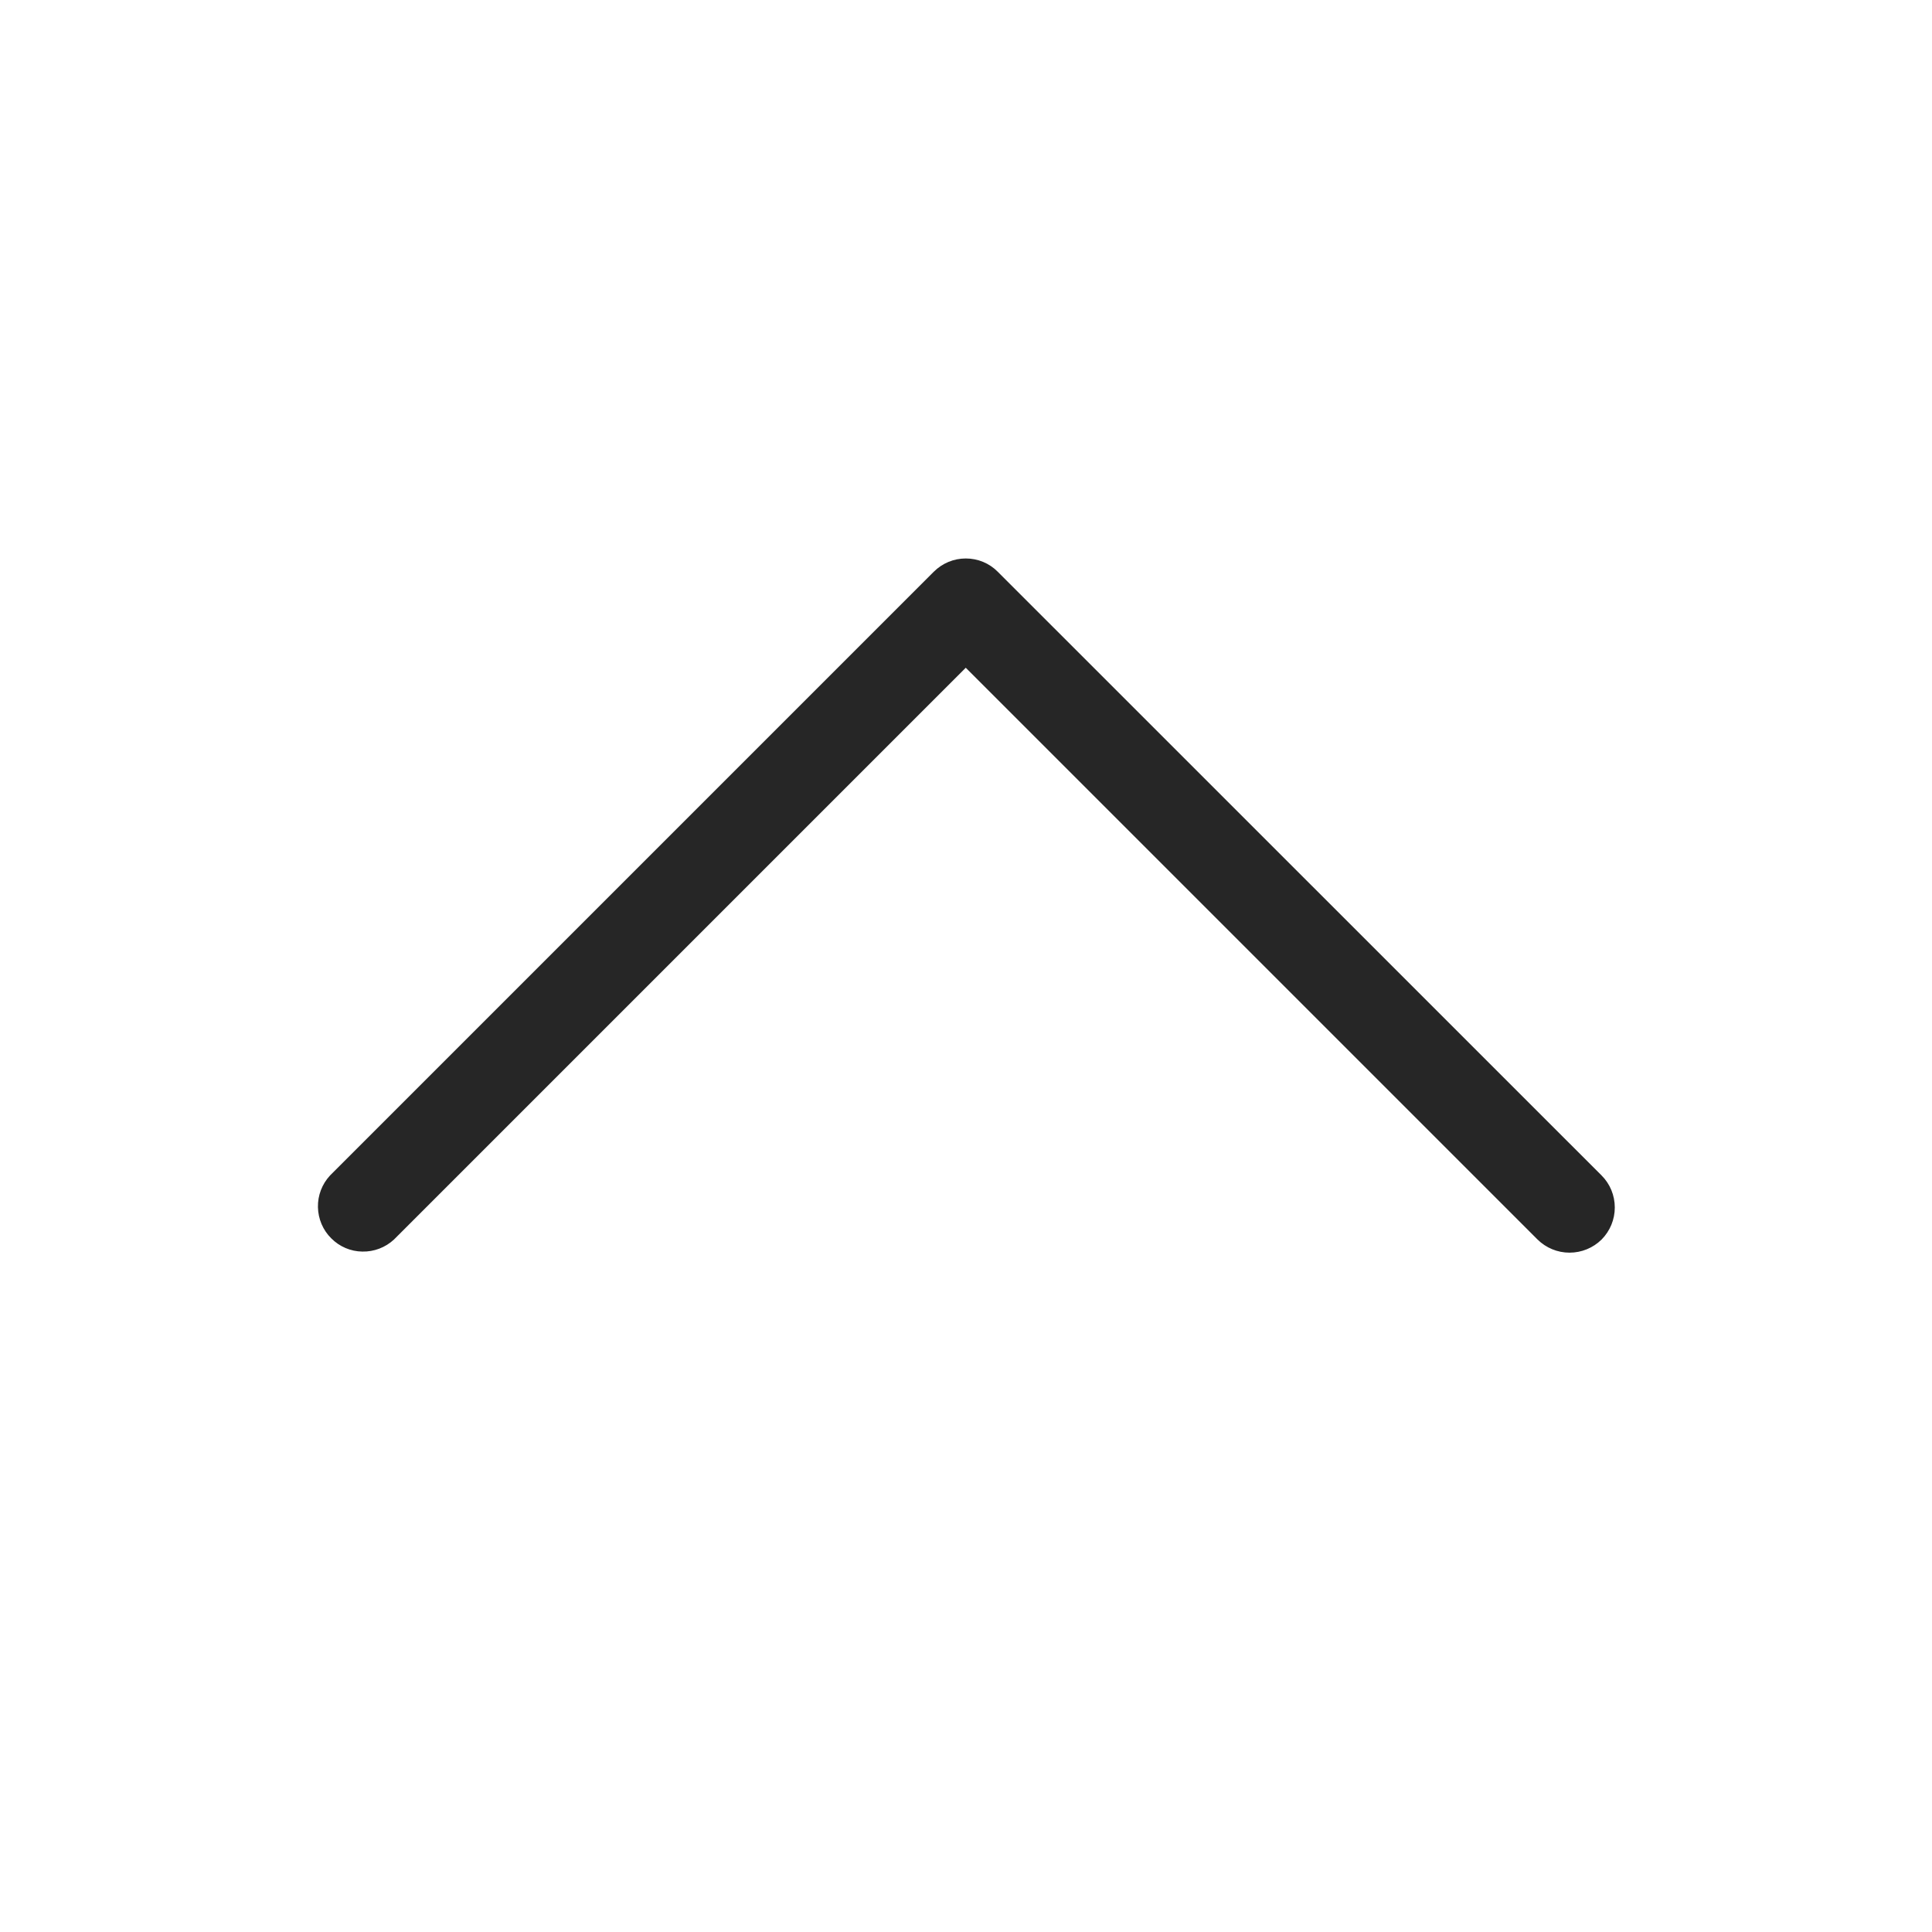 <svg width="16" height="16" viewBox="0 0 16 16" fill="none" xmlns="http://www.w3.org/2000/svg">
<path d="M13.264 10.265C13.193 10.335 13.098 10.374 12.998 10.374C12.899 10.374 12.804 10.335 12.733 10.265L7.998 5.53L3.263 10.265C3.192 10.331 3.098 10.367 3.001 10.365C2.904 10.364 2.811 10.324 2.743 10.255C2.674 10.187 2.635 10.094 2.633 9.997C2.631 9.9 2.667 9.806 2.733 9.735L7.733 4.735C7.804 4.664 7.899 4.625 7.998 4.625C8.098 4.625 8.193 4.664 8.263 4.735L13.264 9.735C13.334 9.805 13.373 9.9 13.373 10C13.373 10.099 13.334 10.194 13.264 10.265Z" fill="#262626"/>
</svg>
